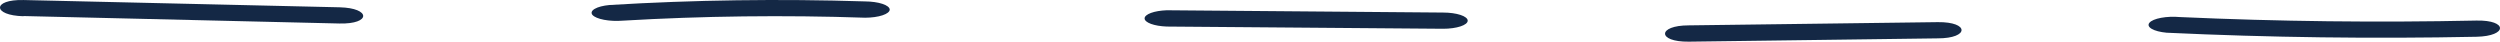 <svg width="360" height="6" viewBox="0 0 360 6" fill="none" xmlns="http://www.w3.org/2000/svg">
<path d="M3.393 2.311L48.892 3.385C53.434 3.491 53.434 1.157 48.892 1.051L3.393 0.004C-1.149 -0.103 -1.108 2.232 3.393 2.338V2.311Z" fill="#001636" fill-opacity="0.92"/>
<path d="M89.657 2.976C101.182 2.298 112.939 2.155 124.585 2.551C125.526 2.548 126.426 2.422 127.088 2.201C127.75 1.98 128.122 1.682 128.122 1.371C128.101 1.063 127.722 0.77 127.063 0.553C126.404 0.336 125.516 0.211 124.585 0.204C112.299 -0.188 99.908 -0.014 87.767 0.721C86.868 0.805 86.106 1.002 85.647 1.27C85.187 1.539 85.068 1.856 85.316 2.153C85.578 2.449 86.177 2.699 86.986 2.852C87.794 3.005 88.751 3.05 89.657 2.976Z" fill="#001636" fill-opacity="0.92"/>
<path d="M168.021 3.824L207.812 4.142C208.75 4.142 209.65 4.019 210.313 3.8C210.977 3.582 211.349 3.285 211.349 2.975C211.349 2.666 210.977 2.369 210.313 2.15C209.65 1.931 208.75 1.808 207.812 1.808L168.021 1.477C167.143 1.507 166.33 1.644 165.739 1.861C165.149 2.078 164.822 2.359 164.822 2.65C164.822 2.942 165.149 3.223 165.739 3.439C166.33 3.656 167.143 3.793 168.021 3.824Z" fill="#001636" fill-opacity="0.92"/>
<path d="M243.189 6L279.042 5.523C283.584 5.523 283.624 3.135 279.042 3.188L243.189 3.653C238.647 3.653 238.607 6.053 243.189 6Z" fill="#001636" fill-opacity="0.92"/>
<path d="M311.993 4.711C326.766 5.402 341.714 5.598 356.607 5.294C361.109 5.202 361.149 2.867 356.607 2.96C342.35 3.264 328.037 3.095 313.882 2.456C312.976 2.374 312.007 2.413 311.189 2.566C310.371 2.719 309.771 2.973 309.521 3.272C309.27 3.571 309.39 3.891 309.854 4.16C310.317 4.43 311.087 4.628 311.993 4.711Z" fill="#001636" fill-opacity="0.92"/>
</svg>
